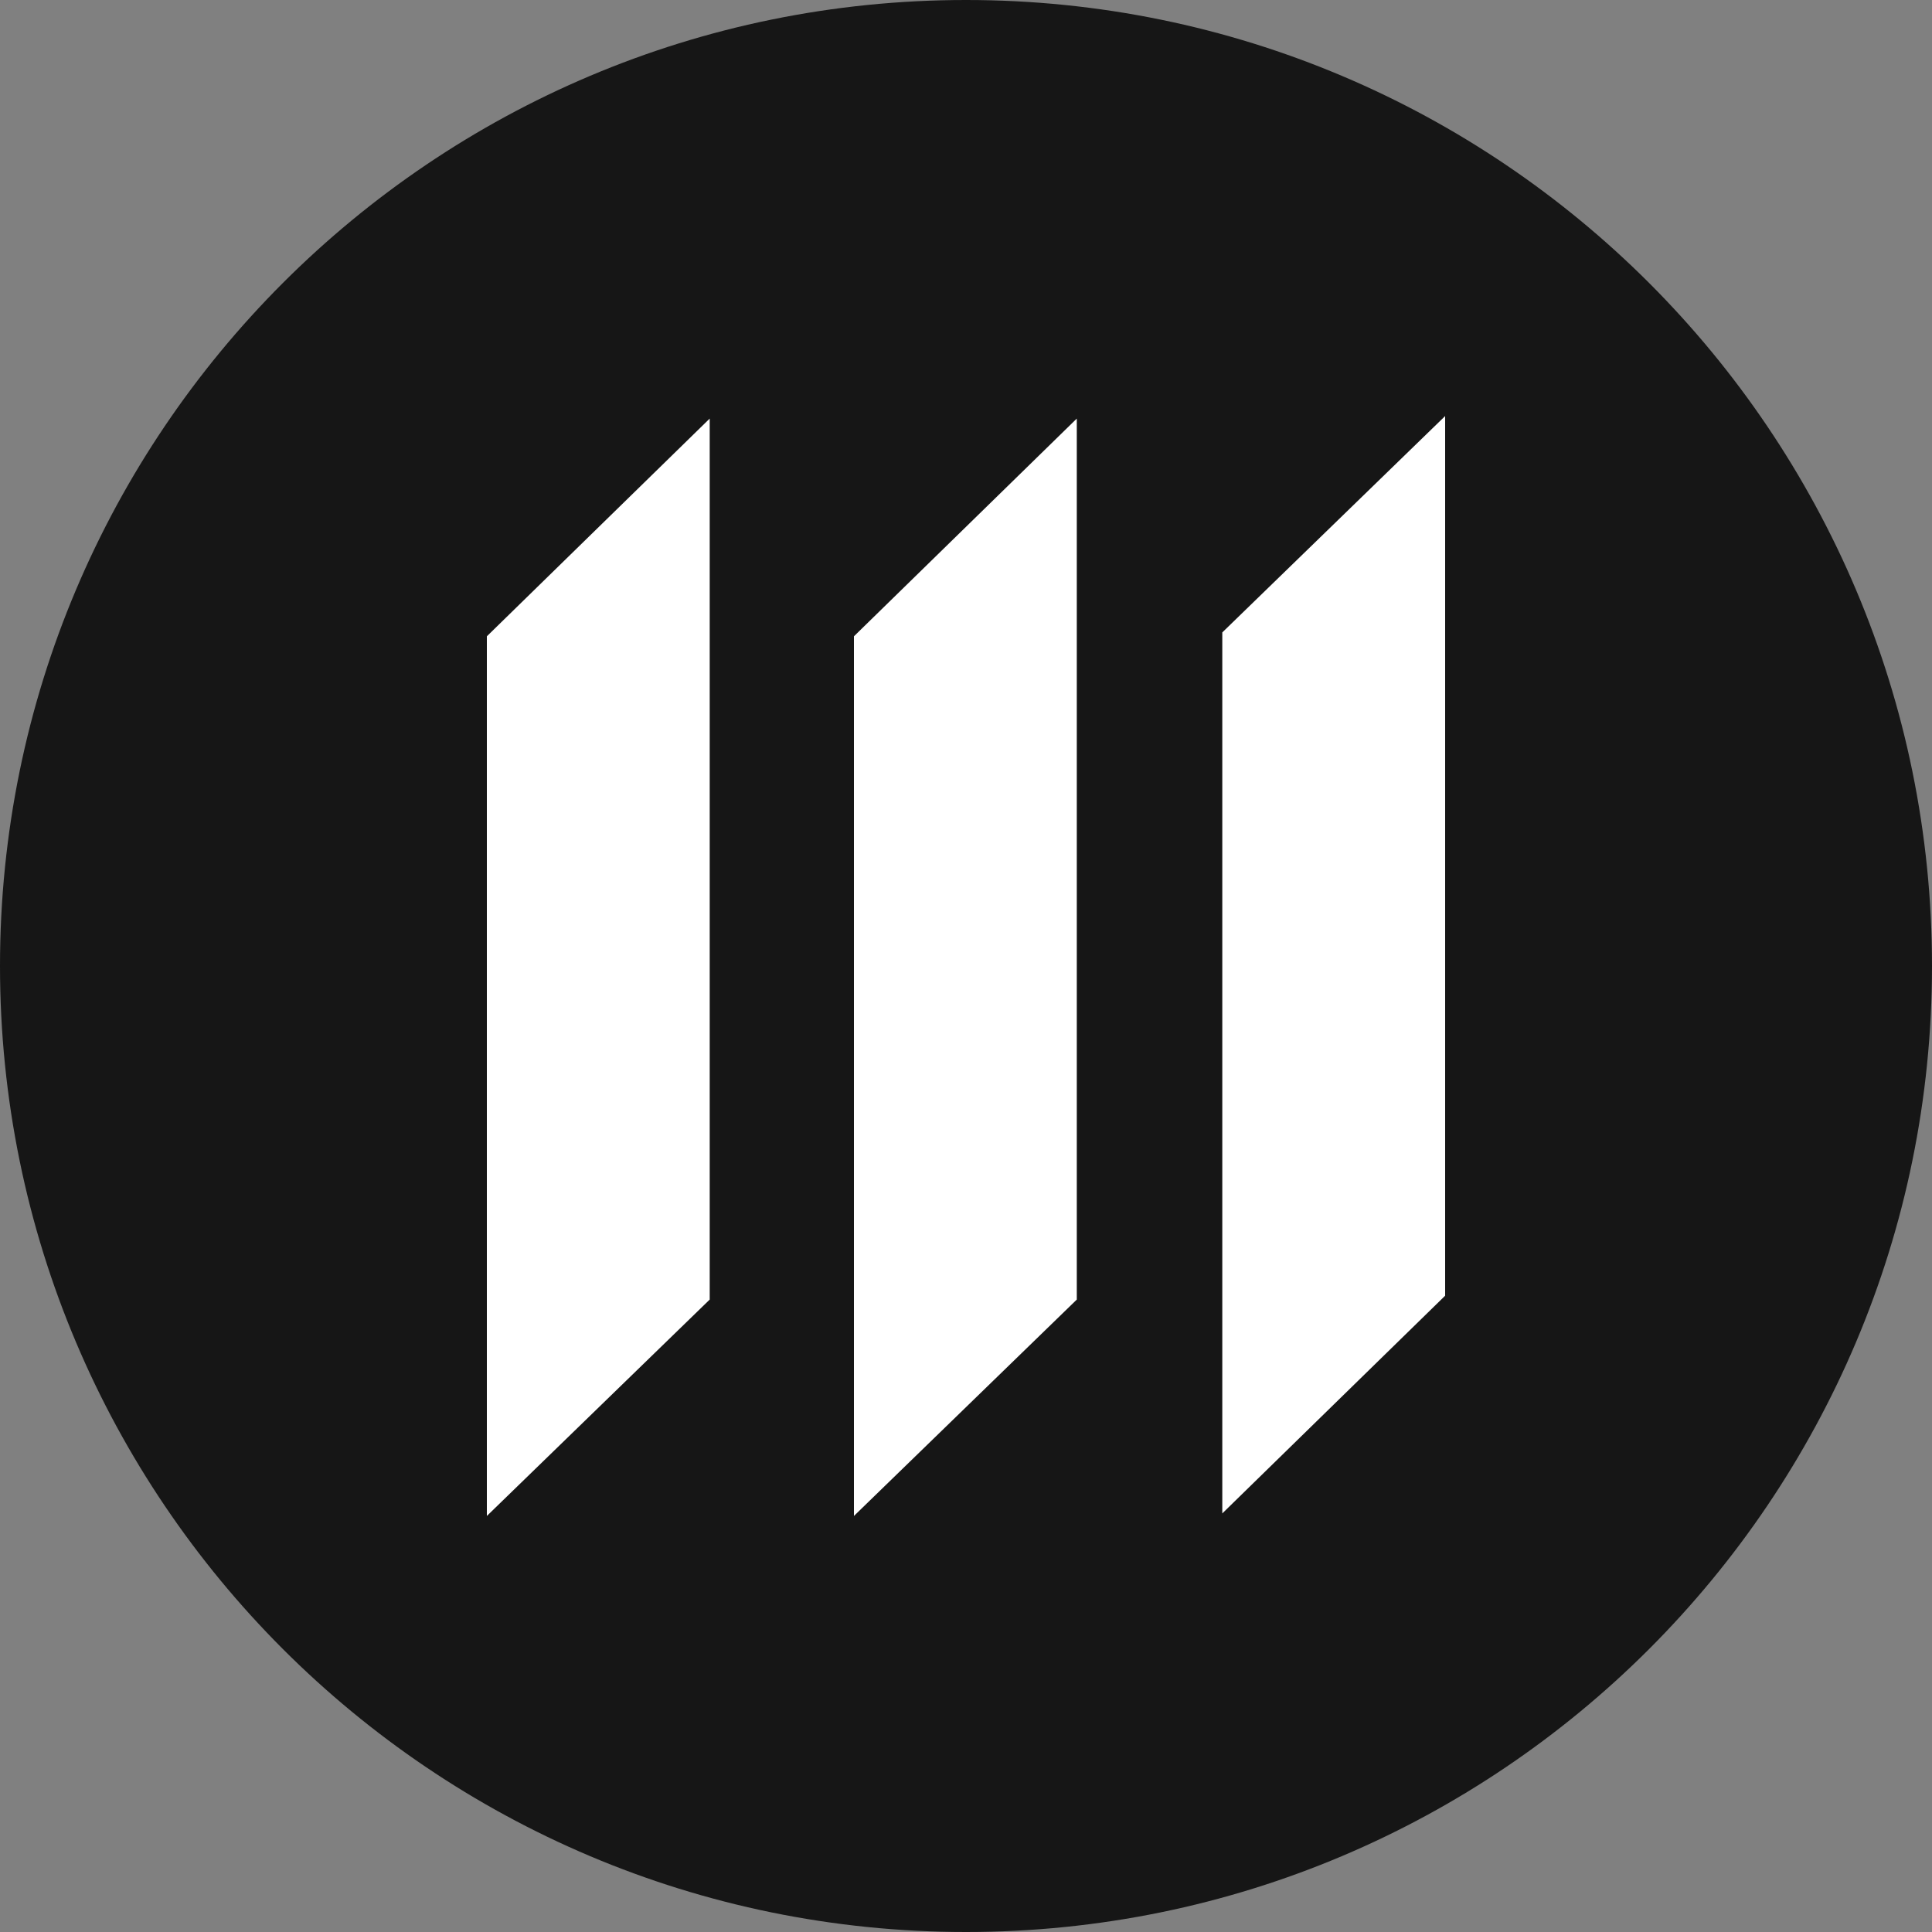 <?xml version="1.0" encoding="UTF-8"?>
<svg xmlns="http://www.w3.org/2000/svg" xmlns:xlink="http://www.w3.org/1999/xlink" width="125px" height="125px" viewBox="0 0 125 125" version="1.1">
  <rect x="0" y="0" width="125" height="125" fill="#808080" stroke="none"/>
  <g id="surface1">
    <path style=" stroke:none;fill-rule:nonzero;fill:rgb(8.627%,8.627%,8.627%);fill-opacity:1;" d="M 125 62.5 C 125 97.02 97.02 125 62.5 125 C 27.98 125 0 97.02 0 62.5 C 0 27.98 27.98 0 62.5 0 C 97.02 0 125 27.98 125 62.5 Z M 125 62.5 "></path>
    <path style=" stroke:none;fill-rule:nonzero;fill:rgb(100%,100%,100%);fill-opacity:1;" d="M 45.918 84.082 L 31.5 98.082 L 31.5 41.168 L 45.918 27.082 Z M 45.918 84.082 "></path>
    <path style=" stroke:none;fill-rule:nonzero;fill:rgb(100%,100%,100%);fill-opacity:1;" d="M 69.668 84.082 L 55.25 98.082 L 55.25 41.168 L 69.668 27.082 Z M 69.668 84.082 "></path>
    <path style=" stroke:none;fill-rule:nonzero;fill:rgb(100%,100%,100%);fill-opacity:1;" d="M 93.5 83.832 L 79.082 97.918 L 79.082 40.918 L 93.5 26.918 Z M 93.5 83.832 "></path>
  </g>
</svg>
